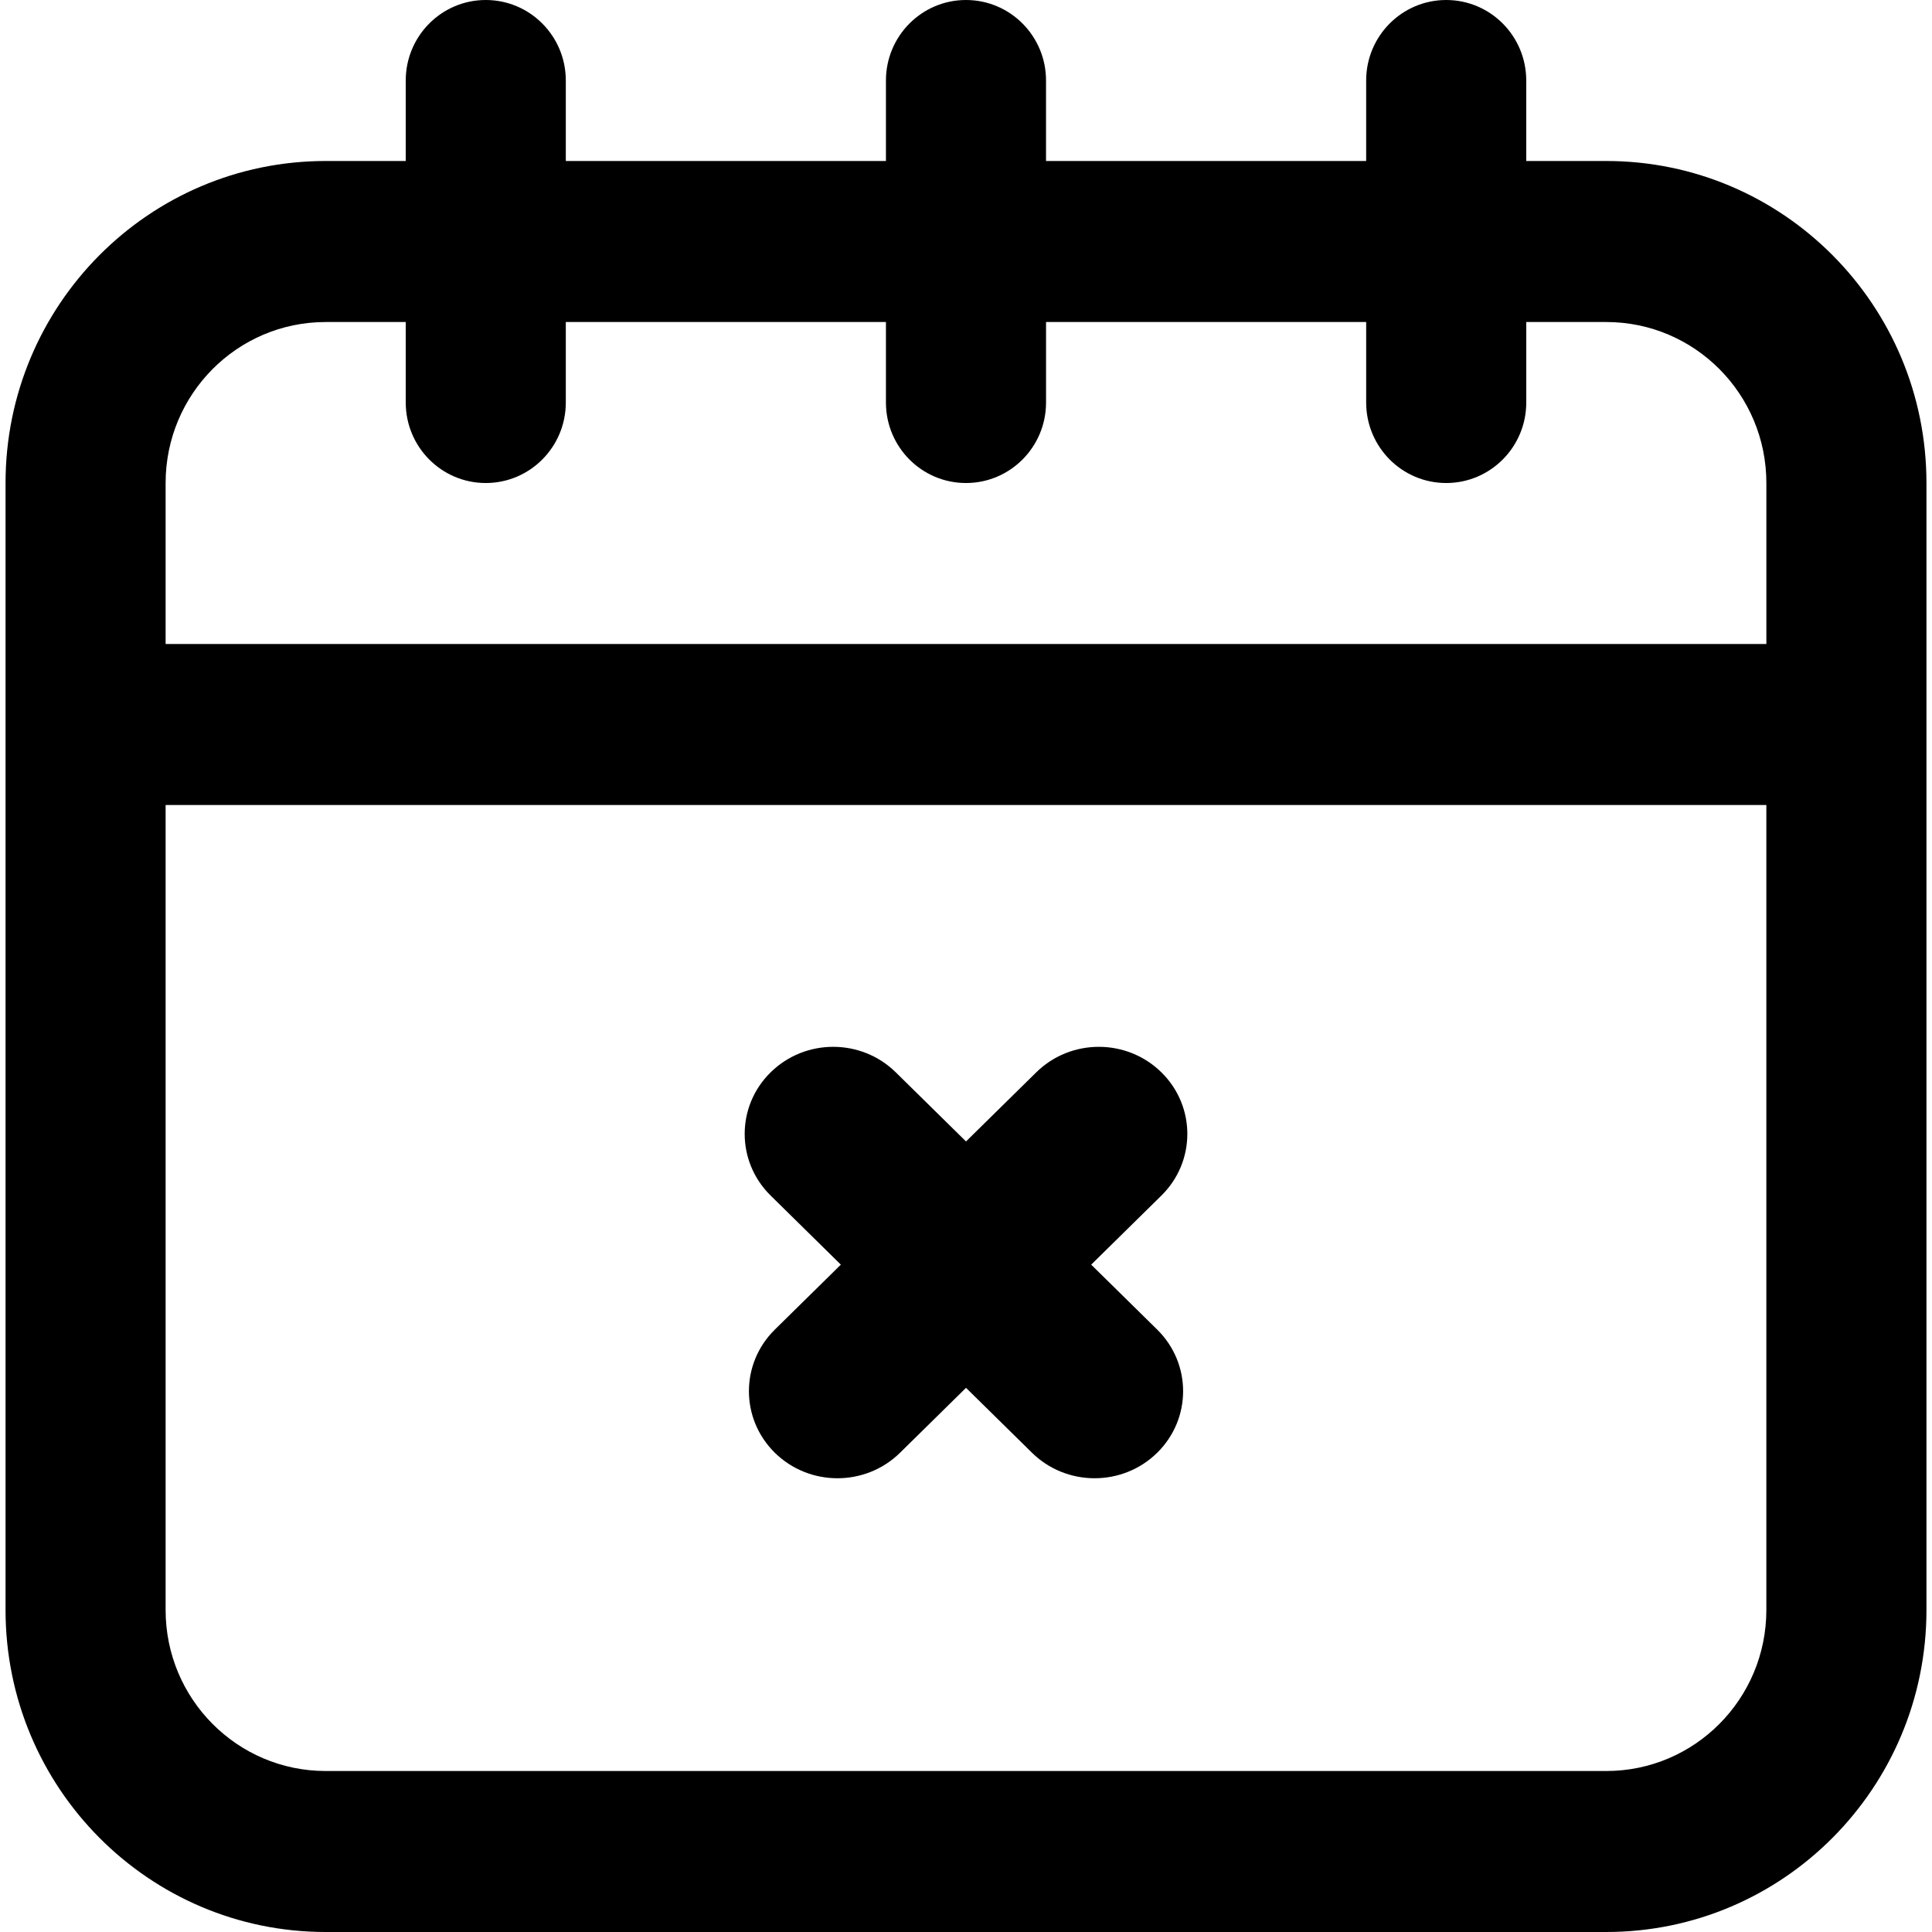 <?xml version="1.0" encoding="utf-8"?>
<!-- Generator: Adobe Illustrator 16.0.0, SVG Export Plug-In . SVG Version: 6.00 Build 0)  -->
<!DOCTYPE svg PUBLIC "-//W3C//DTD SVG 1.1//EN" "http://www.w3.org/Graphics/SVG/1.1/DTD/svg11.dtd">
<svg version="1.1" id="Layer_1" xmlns="http://www.w3.org/2000/svg" xmlns:xlink="http://www.w3.org/1999/xlink" x="0px" y="0px"
	 width="100px" height="100px" viewBox="0 0 100 100" enable-background="new 0 0 100 100" xml:space="preserve">
<g id="event">
	<path d="M16.858,100h66.283c9.151,0,16.572-7.462,16.572-16.667V25.001c0-9.206-7.421-16.668-16.572-16.668h-4.143V4.168
		C78.998,1.866,77.145,0,74.854,0c-2.287,0-4.142,1.866-4.142,4.168v4.165h-16.57V4.168C54.143,1.866,52.287,0,49.999,0
		s-4.143,1.866-4.143,4.168v4.165h-16.57V4.168C29.286,1.866,27.431,0,25.143,0s-4.142,1.866-4.142,4.168v4.165h-4.143
		c-9.152,0-16.571,7.462-16.571,16.668v58.332C0.287,92.537,7.706,100,16.858,100z M83.141,91.667H16.858
		c-4.576,0-8.286-3.73-8.286-8.333V41.667h82.854v41.666C91.426,87.936,87.718,91.667,83.141,91.667z M16.858,16.668h4.143v4.166
		c0,2.3,1.854,4.167,4.142,4.167s4.143-1.867,4.143-4.167v-4.166h16.57v4.166c0,2.3,1.854,4.167,4.143,4.167
		s4.144-1.867,4.144-4.167v-4.166h16.57v4.166c0,2.3,1.854,4.167,4.142,4.167c2.29,0,4.144-1.867,4.144-4.167v-4.166h4.143
		c4.577,0,8.285,3.73,8.285,8.333v8.333H8.572v-8.333C8.572,20.398,12.282,16.668,16.858,16.668z"/>
	<path d="M56.48,65.458l3.636-3.578c1.787-1.76,1.787-4.615,0-6.374c-1.791-1.763-4.69-1.763-6.479-0.002l-3.636,3.577l-3.636-3.577
		c-1.789-1.761-4.689-1.761-6.479,0.002c-1.788,1.758-1.788,4.613,0,6.374l3.636,3.578l-3.416,3.361
		c-1.789,1.76-1.789,4.615,0,6.376c1.789,1.758,4.689,1.76,6.479,0l3.416-3.361l3.416,3.361c1.791,1.76,4.69,1.758,6.479,0
		c1.789-1.761,1.789-4.616,0-6.376L56.48,65.458z"/>
</g>
</svg>
